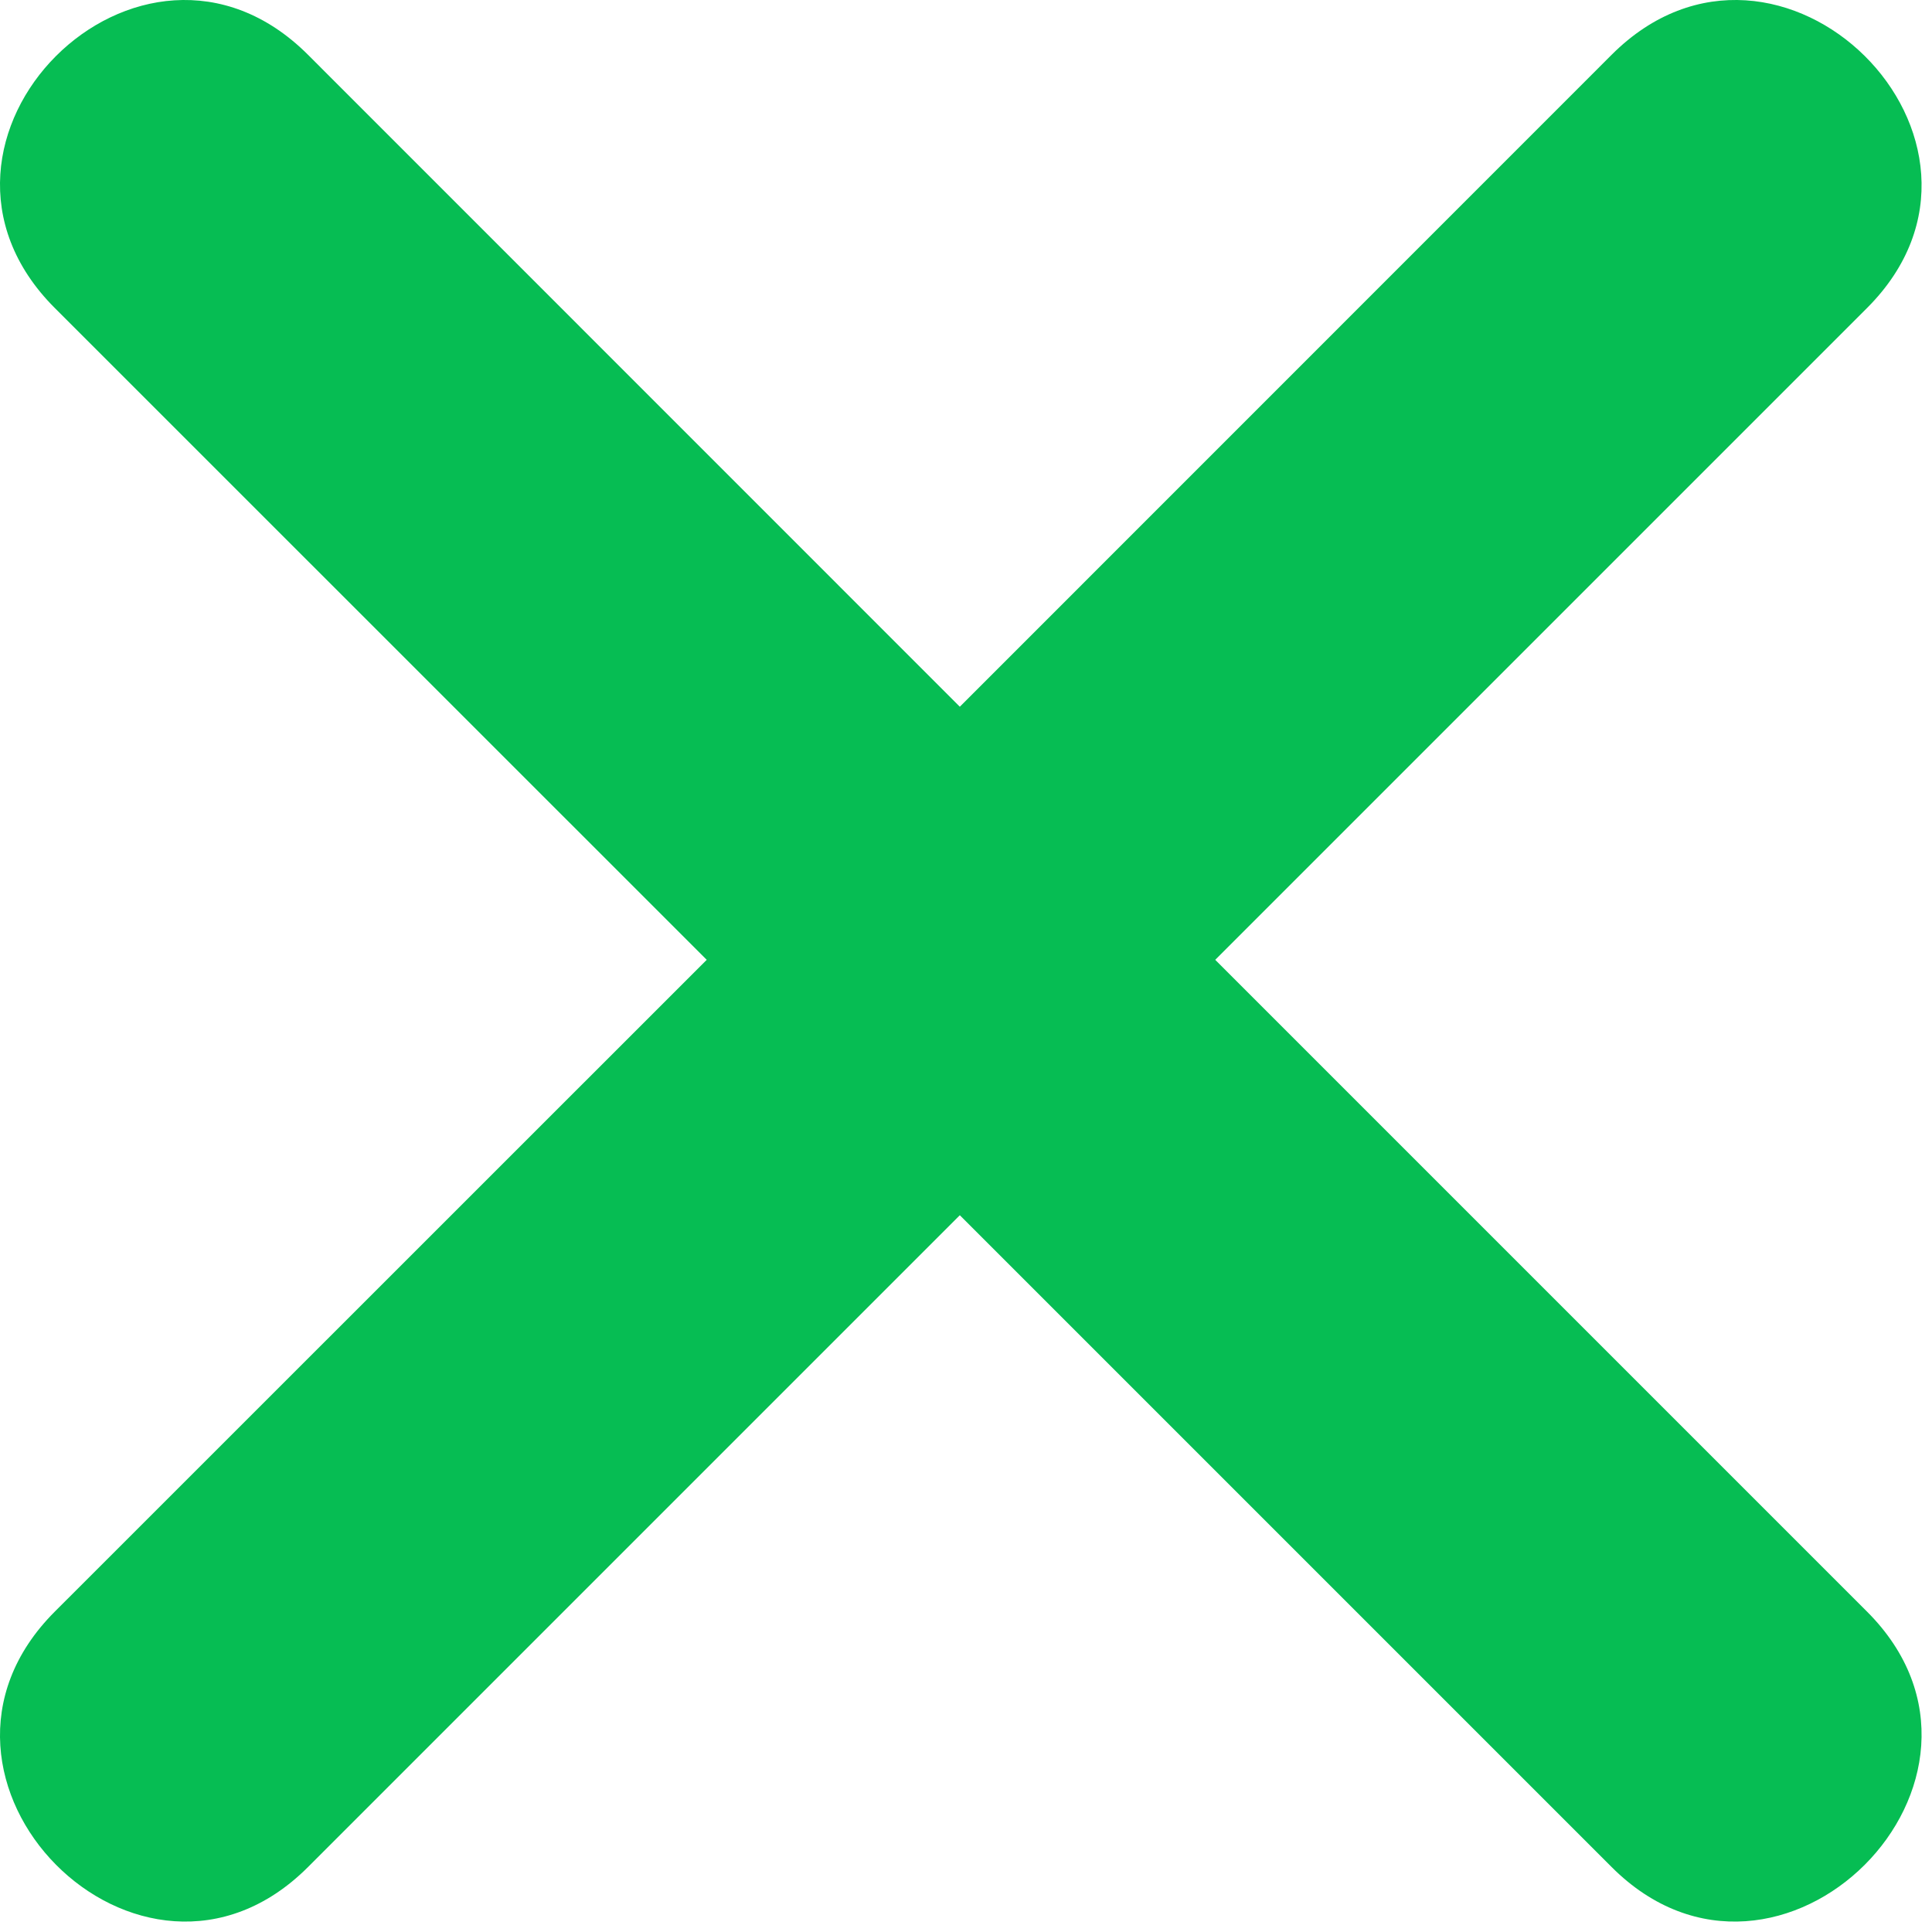 <svg width="15" height="15" viewBox="0 0 15 15" fill="none" xmlns="http://www.w3.org/2000/svg">
<path fill-rule="evenodd" clip-rule="evenodd" d="M7.452 9.435L2.391 14.496C1.093 15.794 -0.872 13.811 0.425 12.513L5.487 7.452L0.425 2.391C-0.872 1.093 1.093 -0.872 2.391 0.425L7.452 5.487L12.513 0.425C13.811 -0.872 15.794 1.093 14.496 2.391L9.435 7.452L14.496 12.513C15.794 13.811 13.811 15.794 12.513 14.496L7.452 9.435Z" fill="#06BD53"/>
</svg>
